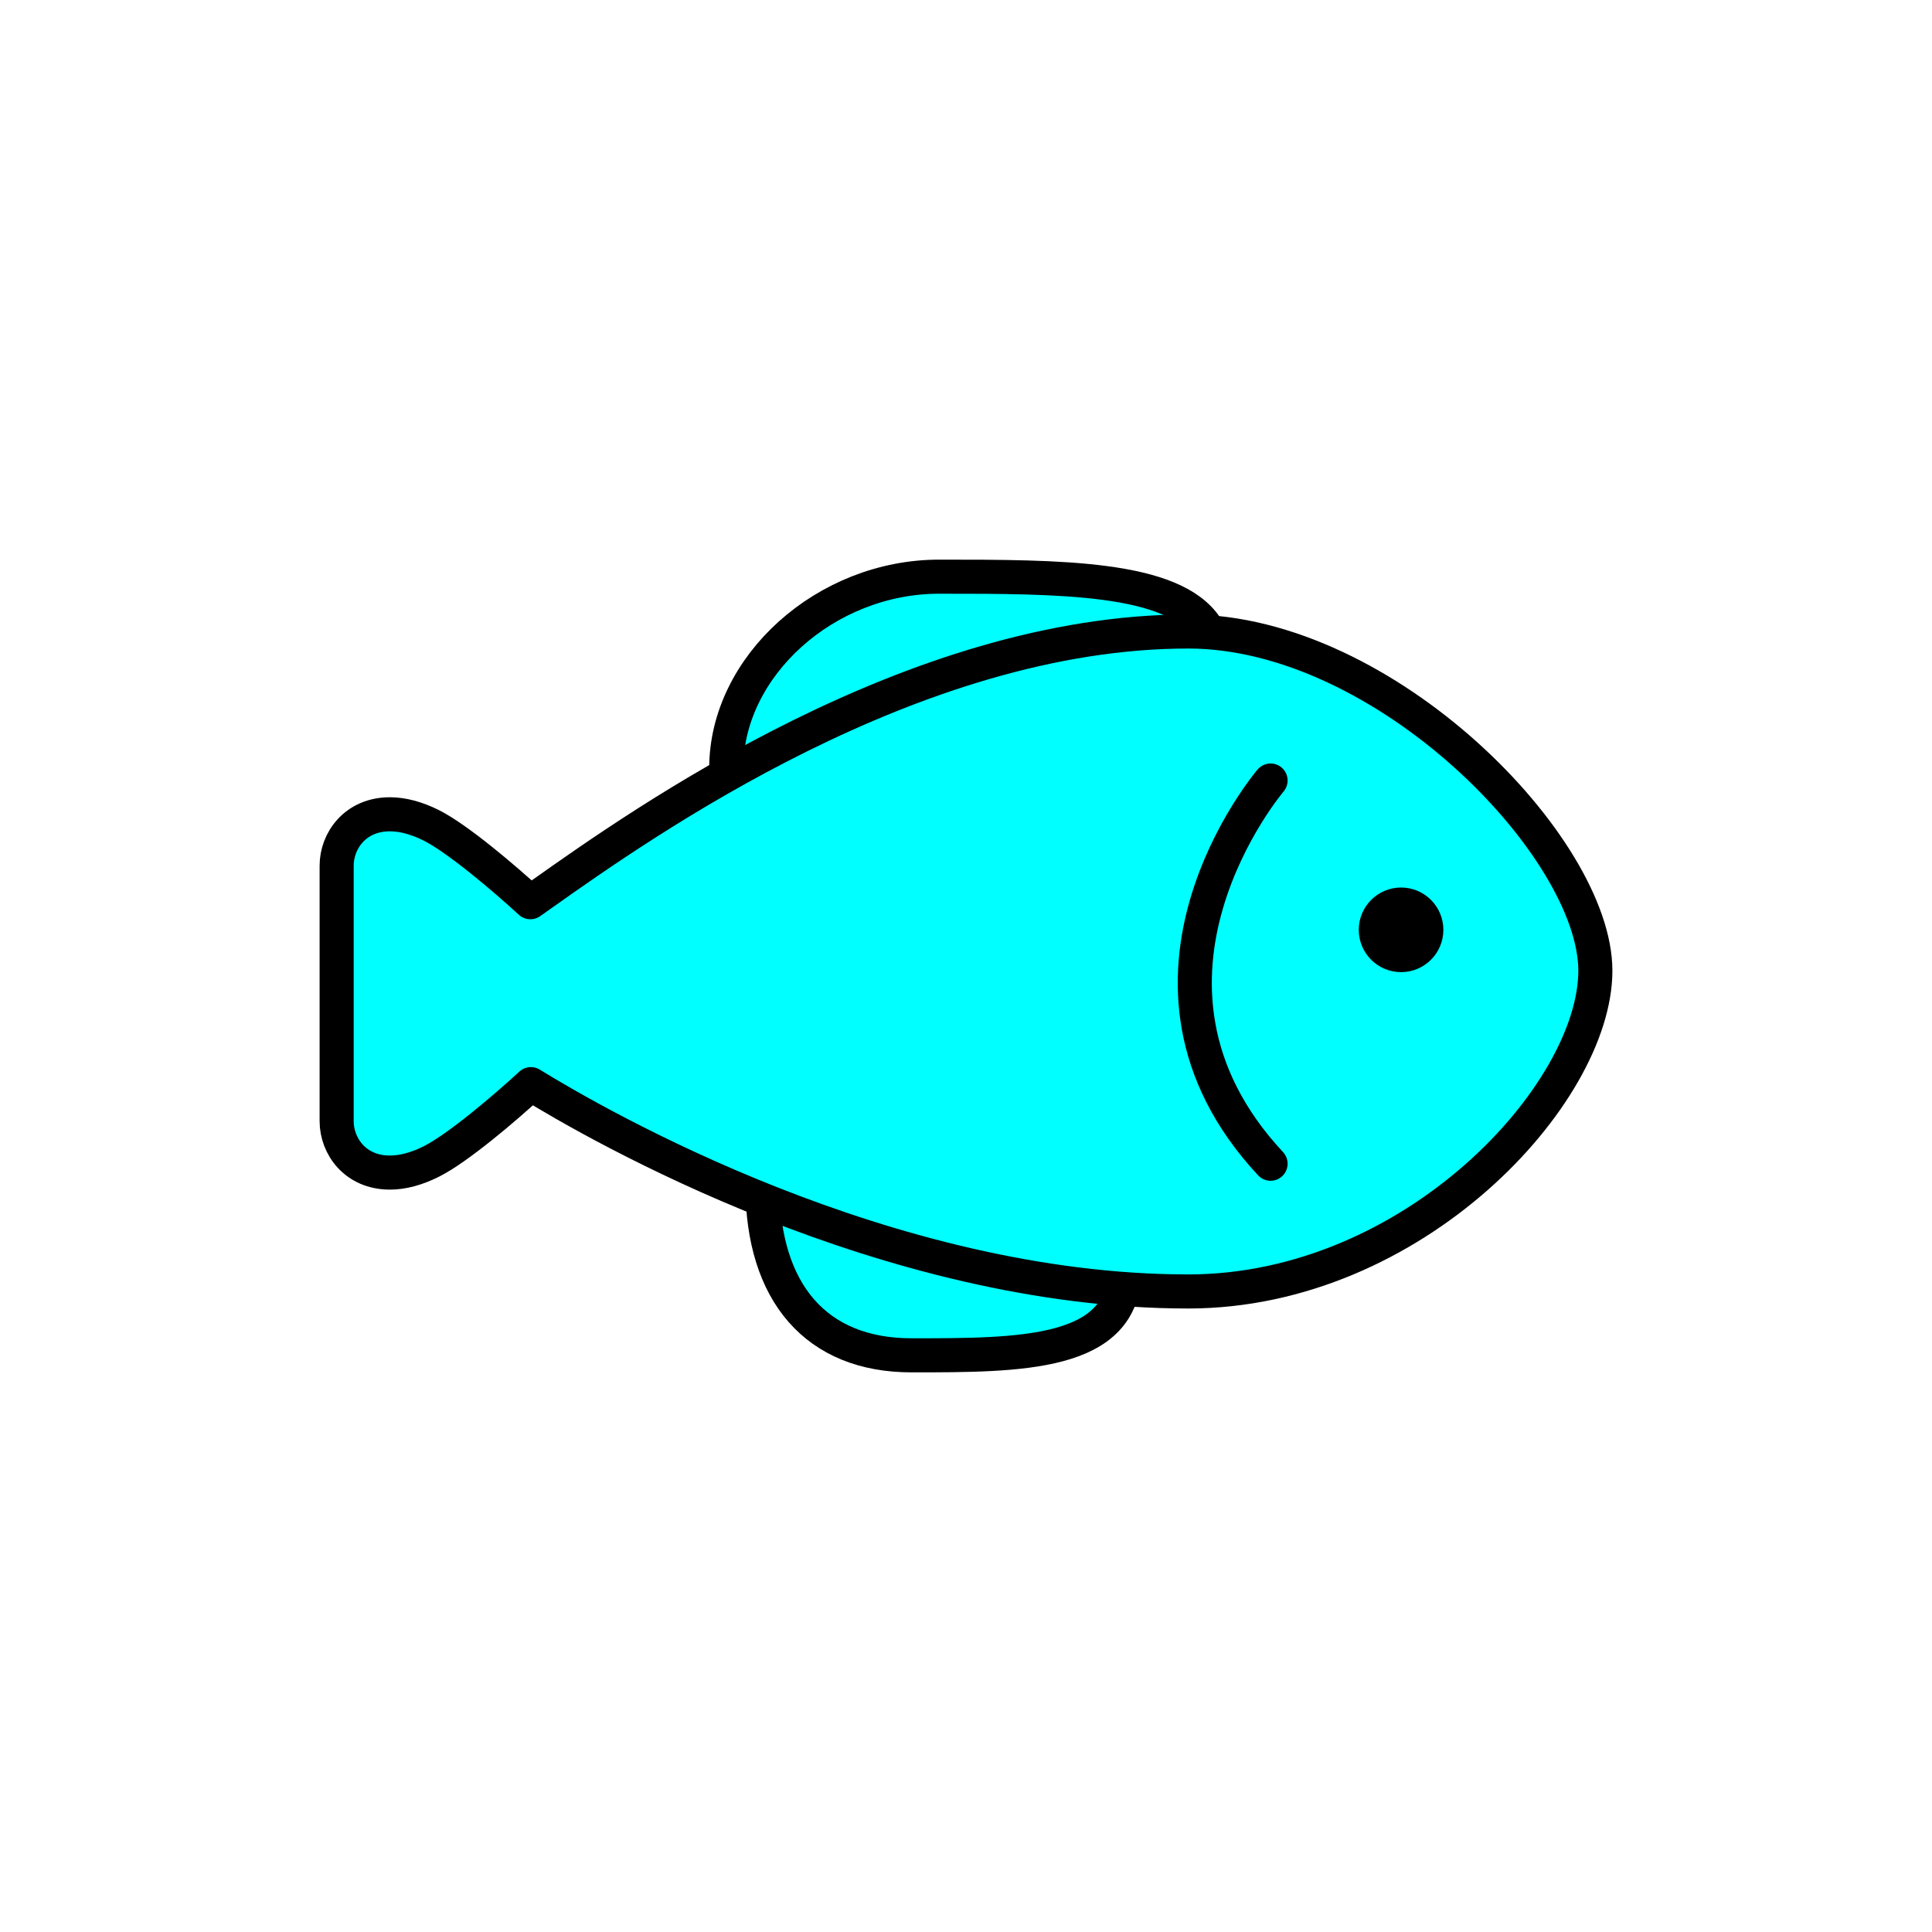<?xml version="1.0" encoding="utf-8"?>
<!-- Generator: Adobe Illustrator 16.0.0, SVG Export Plug-In . SVG Version: 6.00 Build 0)  -->
<!DOCTYPE svg PUBLIC "-//W3C//DTD SVG 1.1//EN" "http://www.w3.org/Graphics/SVG/1.1/DTD/svg11.dtd">
<svg version="1.1" xmlns="http://www.w3.org/2000/svg" xmlns:xlink="http://www.w3.org/1999/xlink" x="0px" y="0px"
	 width="453.543px" height="453.542px" viewBox="0 0 453.543 453.542" enable-background="new 0 0 453.543 453.542"
	 xml:space="preserve">
<g id="kvadrat">
</g>
<g id="bg" display="none">
	<rect x="-322.723" y="-1255.332" display="inline" width="15266.867" height="13678.951"/>
</g>
<g id="barvno" display="none">
	<g id="rdeča7bela" display="inline">
	</g>
	<g display="inline">
		
			<path fill="#57B2E5" stroke="#000000" stroke-width="8" stroke-linecap="round" stroke-linejoin="round" stroke-miterlimit="10" d="
			M213.961,318.166c-22.238,0-34.981-14.571-34.981-39.98c0-2.765,2.235-5,4.995-5c2.757,0,72.198,19.988,74.965,19.988
			c2.757,0,4.995,2.239,4.995,5C263.934,318.166,239.66,318.166,213.961,318.166z"/>
		
			<path fill="#57B2E5" stroke="#000000" stroke-width="8" stroke-linecap="round" stroke-linejoin="round" stroke-miterlimit="10" d="
			M283.187,147.324c-7.76-11.947-34.583-11.947-62.733-11.947c-26.614,0-49.966,21.018-49.966,44.979c0,0,0,0,0,0.003
			c0,2.757,9.99,0,9.99,0v-0.003h105.891C286.369,180.356,284.639,149.563,283.187,147.324z"/>
		
			<path fill="#57B2E5" stroke="#000000" stroke-width="8" stroke-linecap="round" stroke-linejoin="round" stroke-miterlimit="10" d="
			M374.514,227.876c0-28.978-49.296-79.632-95.583-79.632c-64.568,0-127.899,44.792-151.731,61.65
			c-0.977,0.688-1.864,1.333-2.696,1.905c-6.051-5.566-17.102-14.959-23.249-18.043c-3.448-1.724-6.729-2.598-9.733-2.598
			c-8.119,0-12.493,6.219-12.493,12.064v59.982c0,5.844,4.374,12.064,12.493,12.064c3.004,0,6.285-0.875,9.733-2.606
			c6.187-3.091,17.348-12.596,23.369-18.155c15.694,9.669,83.393,48.669,154.307,48.669
			C331.853,303.176,374.514,256.854,374.514,227.876z"/>
		<path fill="none" stroke="#000000" stroke-width="8" stroke-linecap="round" stroke-linejoin="round" stroke-miterlimit="10" d="
			M298.271,183.23c0,0-40.032,46.987,0,89.957"/>
		<path d="M338.836,218.281c0,5.481-4.446,9.931-9.931,9.931c-5.485,0-9.931-4.45-9.931-9.931c0-5.484,4.446-9.931,9.931-9.931
			C334.39,208.35,338.836,212.796,338.836,218.281z"/>
	</g>
	
		<rect x="-833.008" y="-1675.34" display="inline" fill="none" stroke="#000000" stroke-miterlimit="10" width="16736" height="13952"/>
</g>
<g id="barvno_copy_2">
	<g id="rdeča7bela_copy_4">
	</g>
	<g>
		
			<path fill="#00FFFF" stroke="#000000" stroke-width="8" stroke-linecap="round" stroke-linejoin="round" stroke-miterlimit="10" d="
			M213.961,318.166c-22.238,0-34.981-14.571-34.981-39.98c0-2.765,2.235-5,4.995-5c2.757,0,72.198,19.988,74.965,19.988
			c2.757,0,4.995,2.239,4.995,5C263.934,318.166,239.66,318.166,213.961,318.166z"/>
		
			<path fill="#00FFFF" stroke="#000000" stroke-width="8" stroke-linecap="round" stroke-linejoin="round" stroke-miterlimit="10" d="
			M283.187,147.324c-7.76-11.947-34.583-11.947-62.733-11.947c-26.614,0-49.966,21.018-49.966,44.979c0,0,0,0,0,0.003
			c0,2.757,9.99,0,9.99,0v-0.003h105.891C286.369,180.356,284.639,149.563,283.187,147.324z"/>
		
			<path fill="#00FFFF" stroke="#000000" stroke-width="8" stroke-linecap="round" stroke-linejoin="round" stroke-miterlimit="10" d="
			M374.514,227.876c0-28.978-49.296-79.632-95.583-79.632c-64.568,0-127.899,44.792-151.731,61.65
			c-0.977,0.688-1.864,1.333-2.696,1.905c-6.051-5.566-17.102-14.959-23.249-18.043c-3.448-1.724-6.729-2.598-9.733-2.598
			c-8.119,0-12.493,6.219-12.493,12.064v59.982c0,5.844,4.374,12.064,12.493,12.064c3.004,0,6.285-0.875,9.733-2.606
			c6.187-3.091,17.348-12.596,23.369-18.155c15.694,9.669,83.393,48.669,154.307,48.669
			C331.853,303.176,374.514,256.854,374.514,227.876z"/>
		<path fill="none" stroke="#000000" stroke-width="8" stroke-linecap="round" stroke-linejoin="round" stroke-miterlimit="10" d="
			M298.271,183.23c0,0-40.032,46.987,0,89.957"/>
		<path d="M338.836,218.281c0,5.481-4.446,9.931-9.931,9.931c-5.485,0-9.931-4.45-9.931-9.931c0-5.484,4.446-9.931,9.931-9.931
			C334.39,208.35,338.836,212.796,338.836,218.281z"/>
	</g>
	<rect x="-833.008" y="-1675.34" fill="none" stroke="#000000" stroke-miterlimit="10" width="16736" height="13952"/>
</g>
<g id="sivinsko" display="none">
	<g id="rdeča7bela_copy_3" display="inline">
	</g>
	<g display="inline">
		<g>
			<path fill="#9C9C9C" d="M213.961,318.166c-22.238,0-34.981-14.571-34.981-39.98c0-2.765,2.235-5,4.995-5
				c2.757,0,72.198,19.988,74.965,19.988c2.757,0,4.995,2.239,4.995,5C263.934,318.166,239.66,318.166,213.961,318.166z"/>
			<path d="M213.961,322.166c-24.409,0-38.981-16.44-38.981-43.98c0-4.962,4.035-9,8.995-9c1.616,0,7.732,1.609,38.496,10.125
				c15.195,4.206,34.056,9.428,36.703,9.866c4.852,0.125,8.761,4.112,8.761,8.997c0,10.899-6.16,18.084-18.31,21.355
				C239.833,322.166,227.266,322.166,213.961,322.166z M183.823,277.198c-0.478,0.073-0.844,0.489-0.844,0.988
				c0,23.202,11.003,35.98,30.981,35.98c28.604,0,45.973-1.077,45.973-15.992c0-0.55-0.446-1-0.995-1
				c-1.622,0-7.755-1.613-38.604-10.153C205.337,282.87,186.756,277.726,183.823,277.198z"/>
		</g>
		<g>
			<path fill="#9C9C9C" d="M283.187,147.324c-7.76-11.947-34.583-11.947-62.733-11.947c-26.614,0-49.966,21.018-49.966,44.979
				c0,0,0,0,0,0.003c0,2.757,9.99,0,9.99,0v-0.003h105.891C286.369,180.356,284.639,149.563,283.187,147.324z"/>
			<path d="M173.077,185.584c-6.404,0-6.589-4.69-6.589-5.225c0-26.095,25.218-48.982,53.966-48.982
				c29.388,0,57.146,0,66.088,13.769c0.609,0.939,2.032,3.133,3.821,34.987c0.062,1.097-0.332,2.172-1.087,2.972
				c-0.756,0.799-1.807,1.252-2.907,1.252H181.009C179.608,184.717,175.937,185.584,173.077,185.584z M220.453,139.377
				c-23.403,0-44.059,17.491-45.841,38.098c1.735-0.213,3.733-0.686,4.657-0.932c0.381-0.121,0.787-0.186,1.209-0.186h101.648
				c-0.75-12.131-1.796-24.51-2.496-27.153C272.725,139.377,246.155,139.377,220.453,139.377z"/>
		</g>
		<g>
			<path fill="#9C9C9C" d="M374.514,227.876c0-28.978-49.296-79.632-95.583-79.632c-64.568,0-127.899,44.792-151.731,61.65
				c-0.977,0.688-1.864,1.333-2.696,1.905c-6.051-5.566-17.102-14.959-23.249-18.043c-3.448-1.724-6.729-2.598-9.733-2.598
				c-8.119,0-12.493,6.219-12.493,12.064v59.982c0,5.844,4.374,12.064,12.493,12.064c3.004,0,6.285-0.875,9.733-2.606
				c6.187-3.091,17.348-12.596,23.369-18.155c15.694,9.669,83.393,48.669,154.307,48.669
				C331.853,303.176,374.514,256.854,374.514,227.876z"/>
			<path d="M278.931,307.176c-67.99,0-132.111-34.647-153.83-47.698c-6.23,5.58-16.067,13.768-22.058,16.762
				c-4.001,2.008-7.88,3.028-11.521,3.028c-10.713,0-16.493-8.276-16.493-16.064v-59.982c0-7.787,5.78-16.064,16.493-16.064
				c3.636,0,7.512,1.016,11.522,3.02c6.582,3.303,16.989,12.253,21.767,16.509l0.086-0.062
				c24.113-17.058,88.184-62.38,154.034-62.38c21.92,0,46.641,10.925,67.824,29.975c19.59,17.617,31.759,38.177,31.759,53.657
				C378.514,259.191,333.901,307.176,278.931,307.176z M124.625,250.507c0.723,0,1.449,0.195,2.097,0.595
				c13.031,8.028,81.609,48.074,152.208,48.074c49.67,0,91.583-43.794,91.583-71.299c0-26.45-47.075-75.632-91.583-75.632
				c-63.307,0-125.869,44.256-149.421,60.916l-1.08,0.766c-0.58,0.414-1.13,0.805-1.659,1.168c-1.537,1.058-3.602,0.911-4.975-0.352
				c-7.147-6.574-17.185-14.828-22.335-17.412c-2.883-1.441-5.556-2.173-7.939-2.173c-6.231,0-8.493,4.823-8.493,8.064v59.982
				c0,3.241,2.262,8.064,8.493,8.064c2.384,0,5.055-0.734,7.939-2.181c5.203-2.6,15.283-10.903,22.45-17.519
				C122.67,250.867,123.644,250.507,124.625,250.507z"/>
		</g>
		<path d="M298.271,277.187c-1.072,0-2.14-0.428-2.928-1.273c-21.961-23.573-20.781-48.326-15.925-64.941
			c5.185-17.734,15.375-29.83,15.807-30.335c1.433-1.683,3.958-1.885,5.639-0.451c1.68,1.43,1.883,3.952,0.454,5.635l0,0
			c-0.096,0.113-9.634,11.487-14.294,27.648c-6.104,21.17-1.336,40.345,14.173,56.991c1.506,1.616,1.416,4.148-0.2,5.653
			C300.227,276.832,299.248,277.187,298.271,277.187z"/>
		<path d="M338.836,218.281c0,5.481-4.446,9.931-9.931,9.931c-5.485,0-9.931-4.45-9.931-9.931c0-5.484,4.446-9.931,9.931-9.931
			C334.39,208.35,338.836,212.796,338.836,218.281z"/>
	</g>
	<path display="inline" d="M15903.492,12277.16h-16737v-13953h16737V12277.16z M-833.008,12276.16h16736l-0.5-13951h-16735.5
		l0.5,13951H-833.008z"/>
</g>
<g id="linijsko" display="none">
	<g id="rdeča7bela_copy" display="inline">
	</g>
	<g display="inline">
		<g>
			<path fill="none" stroke="#000000" stroke-width="8" stroke-linecap="round" stroke-linejoin="round" stroke-miterlimit="10" d="
				M171.45,181.394c-0.593-0.182-0.962-0.507-0.962-1.035c0-0.003,0-0.003,0-0.003c0-23.962,23.352-44.979,49.966-44.979
				c28.15,0,54.974,0,62.733,11.947c0.117,0.181,0.236,0.566,0.356,1.088"/>
			<path fill="none" stroke="#000000" stroke-width="8" stroke-linecap="round" stroke-linejoin="round" stroke-miterlimit="10" d="
				M179.072,281.669c1.129,23.248,13.69,36.497,34.889,36.497c23.649,0,46.076-0.013,49.505-15.593"/>
			<path fill="none" stroke="#000000" stroke-width="8" stroke-linecap="round" stroke-linejoin="round" stroke-miterlimit="10" d="
				M171.45,181.394c-19.323,10.872-34.856,21.855-44.25,28.5c-0.977,0.688-1.864,1.333-2.696,1.905
				c-6.051-5.566-17.102-14.959-23.249-18.043c-3.448-1.724-6.729-2.598-9.733-2.598c-8.119,0-12.493,6.219-12.493,12.064v59.982
				c0,5.844,4.374,12.064,12.493,12.064c3.004,0,6.285-0.875,9.733-2.606c6.187-3.091,17.348-12.596,23.369-18.155
				c7.657,4.717,27.698,16.417,54.448,27.163"/>
			<path fill="none" stroke="#000000" stroke-width="8" stroke-linecap="round" stroke-linejoin="round" stroke-miterlimit="10" d="
				M171.45,181.394c29.702-16.708,68.363-33.15,107.481-33.15c1.535,0,3.073,0.059,4.612,0.168"/>
			<path fill="none" stroke="#000000" stroke-width="8" stroke-linecap="round" stroke-linejoin="round" stroke-miterlimit="10" d="
				M283.543,148.413c44.89,3.171,90.971,51.447,90.971,79.464c0,28.978-42.661,75.299-95.583,75.299
				c-5.179,0-10.339-0.213-15.464-0.603"/>
			<path fill="none" stroke="#000000" stroke-width="8" stroke-linecap="round" stroke-linejoin="round" stroke-miterlimit="10" d="
				M179.072,281.669c24.073,9.67,53.579,18.563,84.395,20.903"/>
		</g>
		<path fill="none" stroke="#000000" stroke-width="8" stroke-linecap="round" stroke-linejoin="round" stroke-miterlimit="10" d="
			M298.271,183.23c0,0-40.032,46.987,0,89.957"/>
		<path fill="none" stroke="#000000" stroke-width="8" stroke-linecap="round" stroke-linejoin="round" stroke-miterlimit="10" d="
			M338.836,218.281c0,5.481-4.446,9.931-9.931,9.931c-5.485,0-9.931-4.45-9.931-9.931c0-5.484,4.446-9.931,9.931-9.931
			C334.39,208.35,338.836,212.796,338.836,218.281z"/>
	</g>
</g>
<g id="pivot">
	<circle fill="none" cx="225.661" cy="319.35" r="14.133"/>
</g>
</svg>
